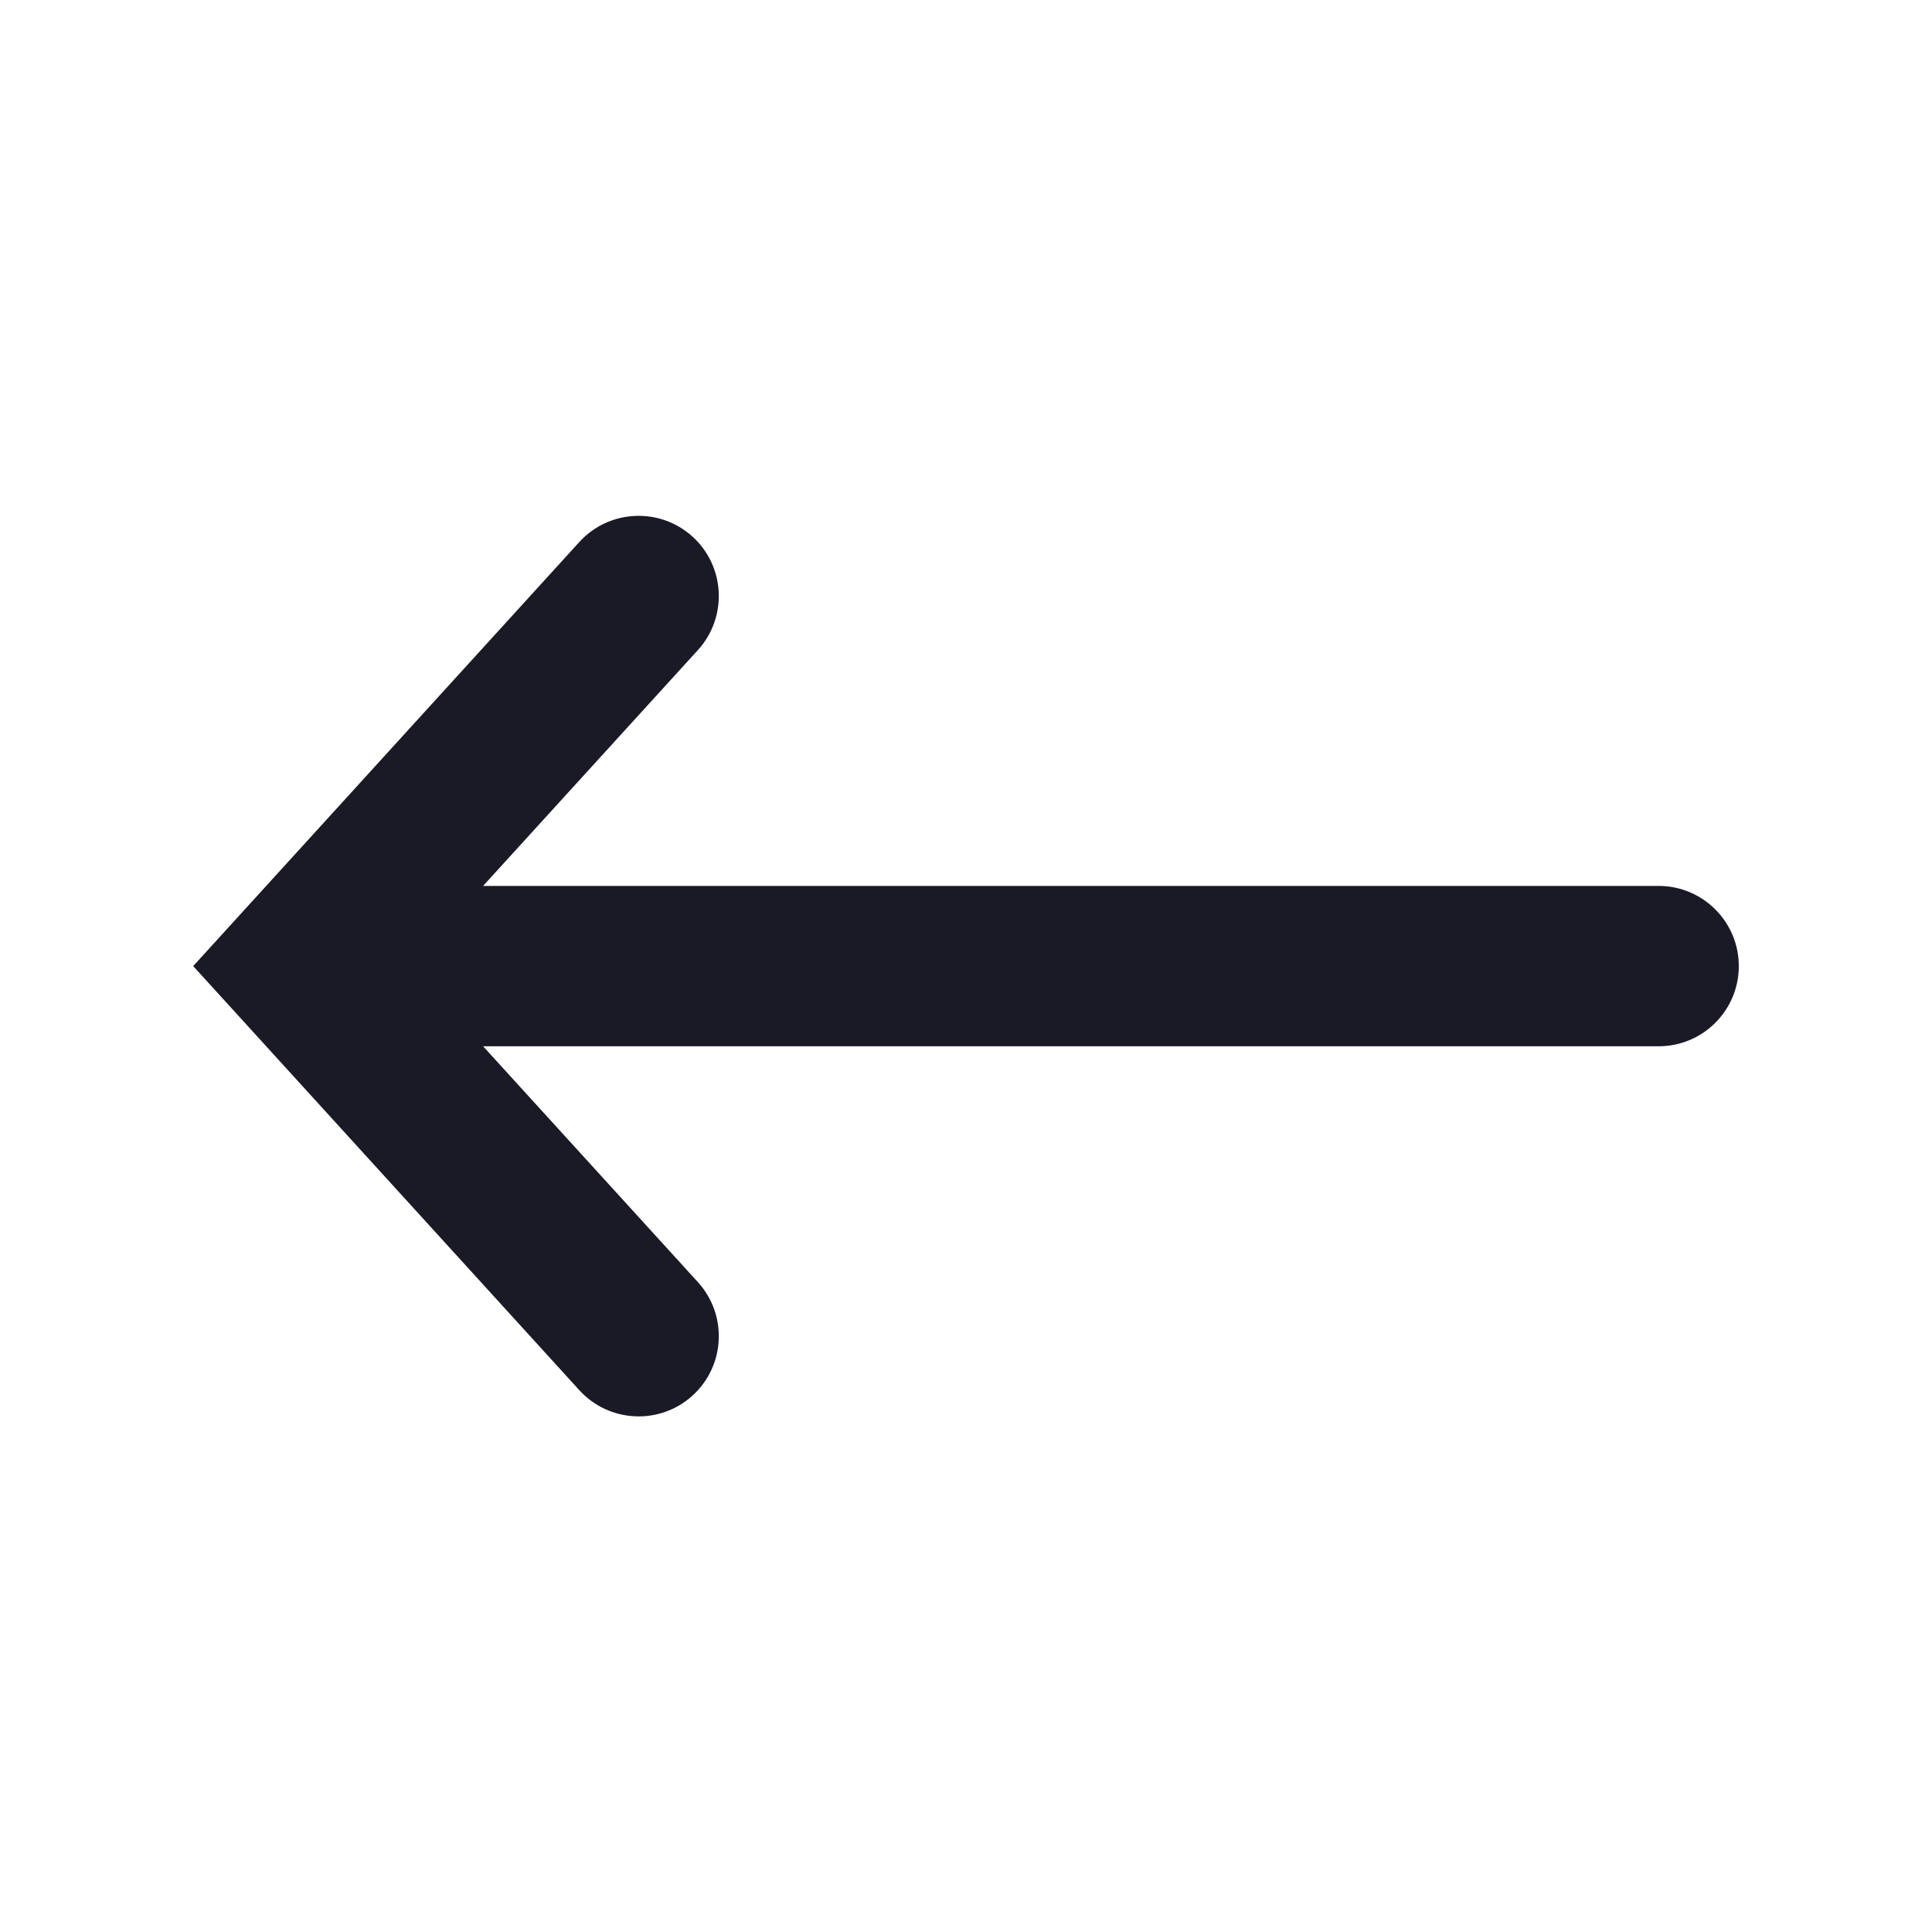 <svg width="20" height="20" viewBox="0 0 20 20" fill="none" xmlns="http://www.w3.org/2000/svg">
<path fill-rule="evenodd" clip-rule="evenodd" d="M7.17 5.556C7.509 5.865 7.533 6.39 7.225 6.729L5.001 9.171L17.17 9.171C17.628 9.171 18 9.543 18 10.001C18 10.46 17.628 10.831 17.17 10.831L5.001 10.831L7.225 13.273C7.533 13.612 7.509 14.137 7.17 14.446C6.831 14.755 6.306 14.73 5.997 14.391L2 10.001L5.997 5.611C6.306 5.272 6.831 5.248 7.17 5.556Z" fill="#1A1926"/>
</svg>
